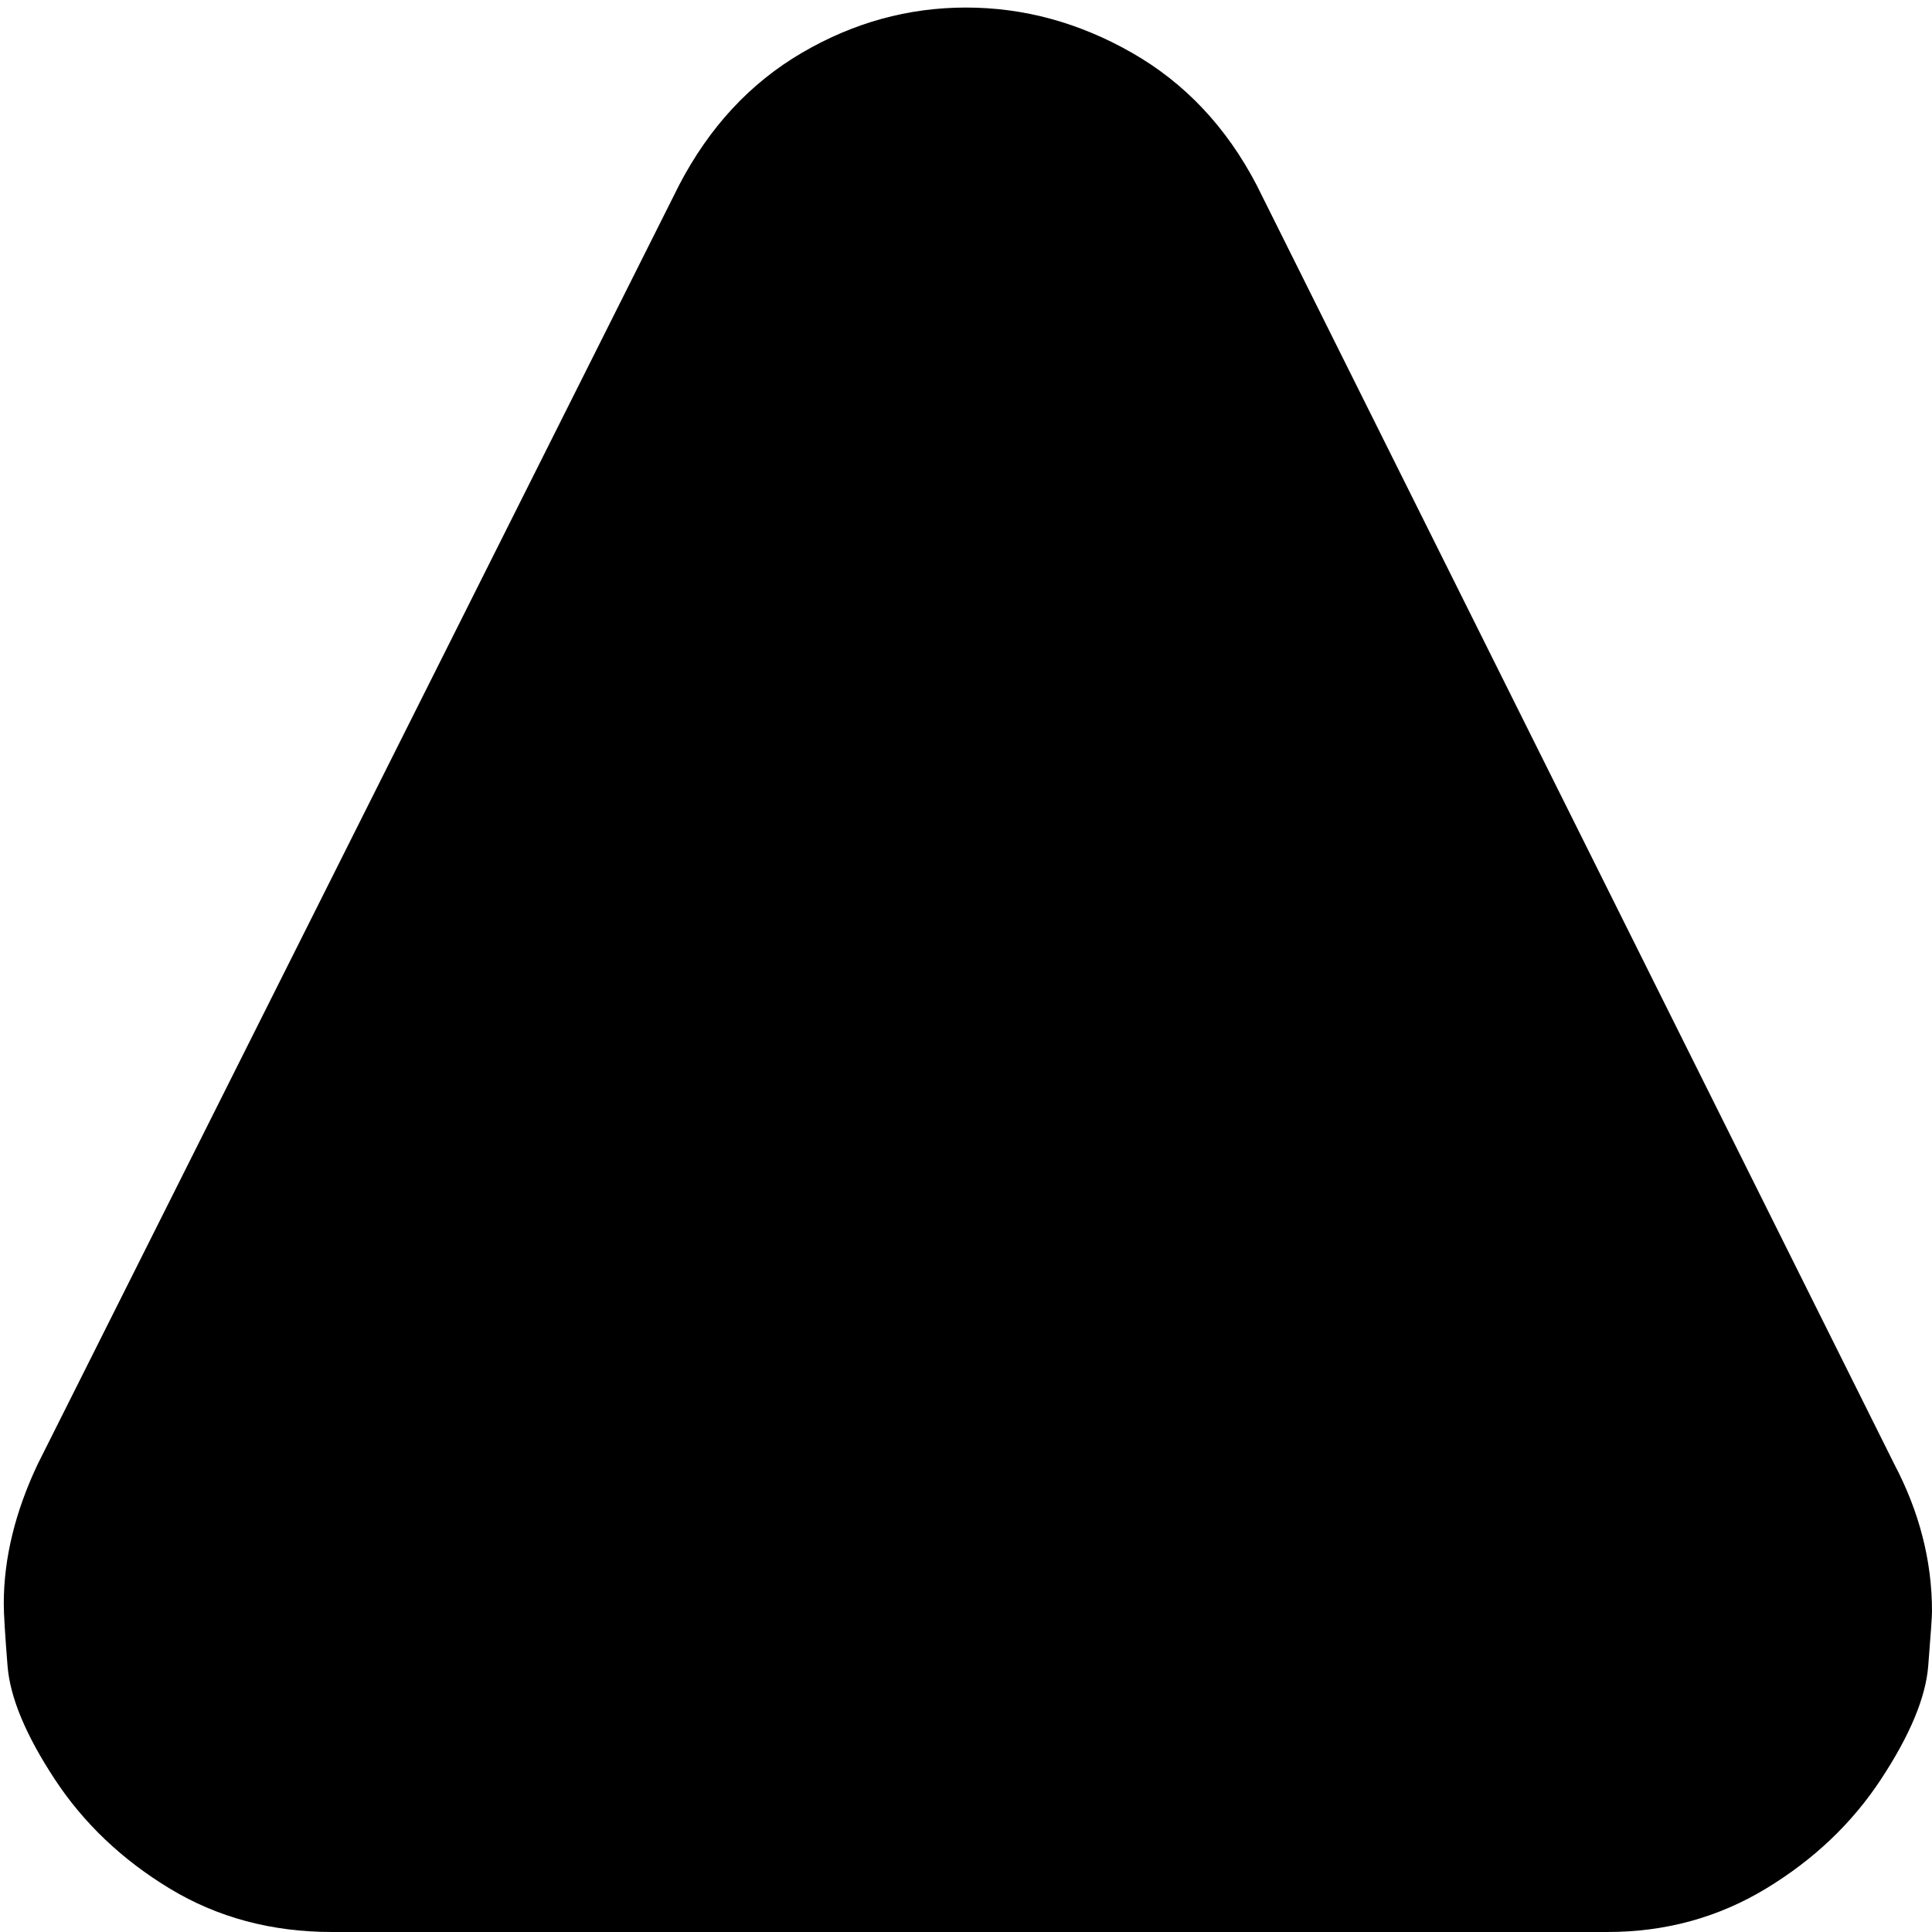<svg xmlns="http://www.w3.org/2000/svg" viewBox="0 0 512 512">
	<path d="M502 388q10 19 10 39 0 2-1 14.5t-12.5 30-30.5 29-42 11.5H88q-24 0-43-11.5t-30.5-29-12.5-30T1 425q0-18 9-37L180 49q12-23 32.5-35T256 2t44 12 33 35z"/>
</svg>